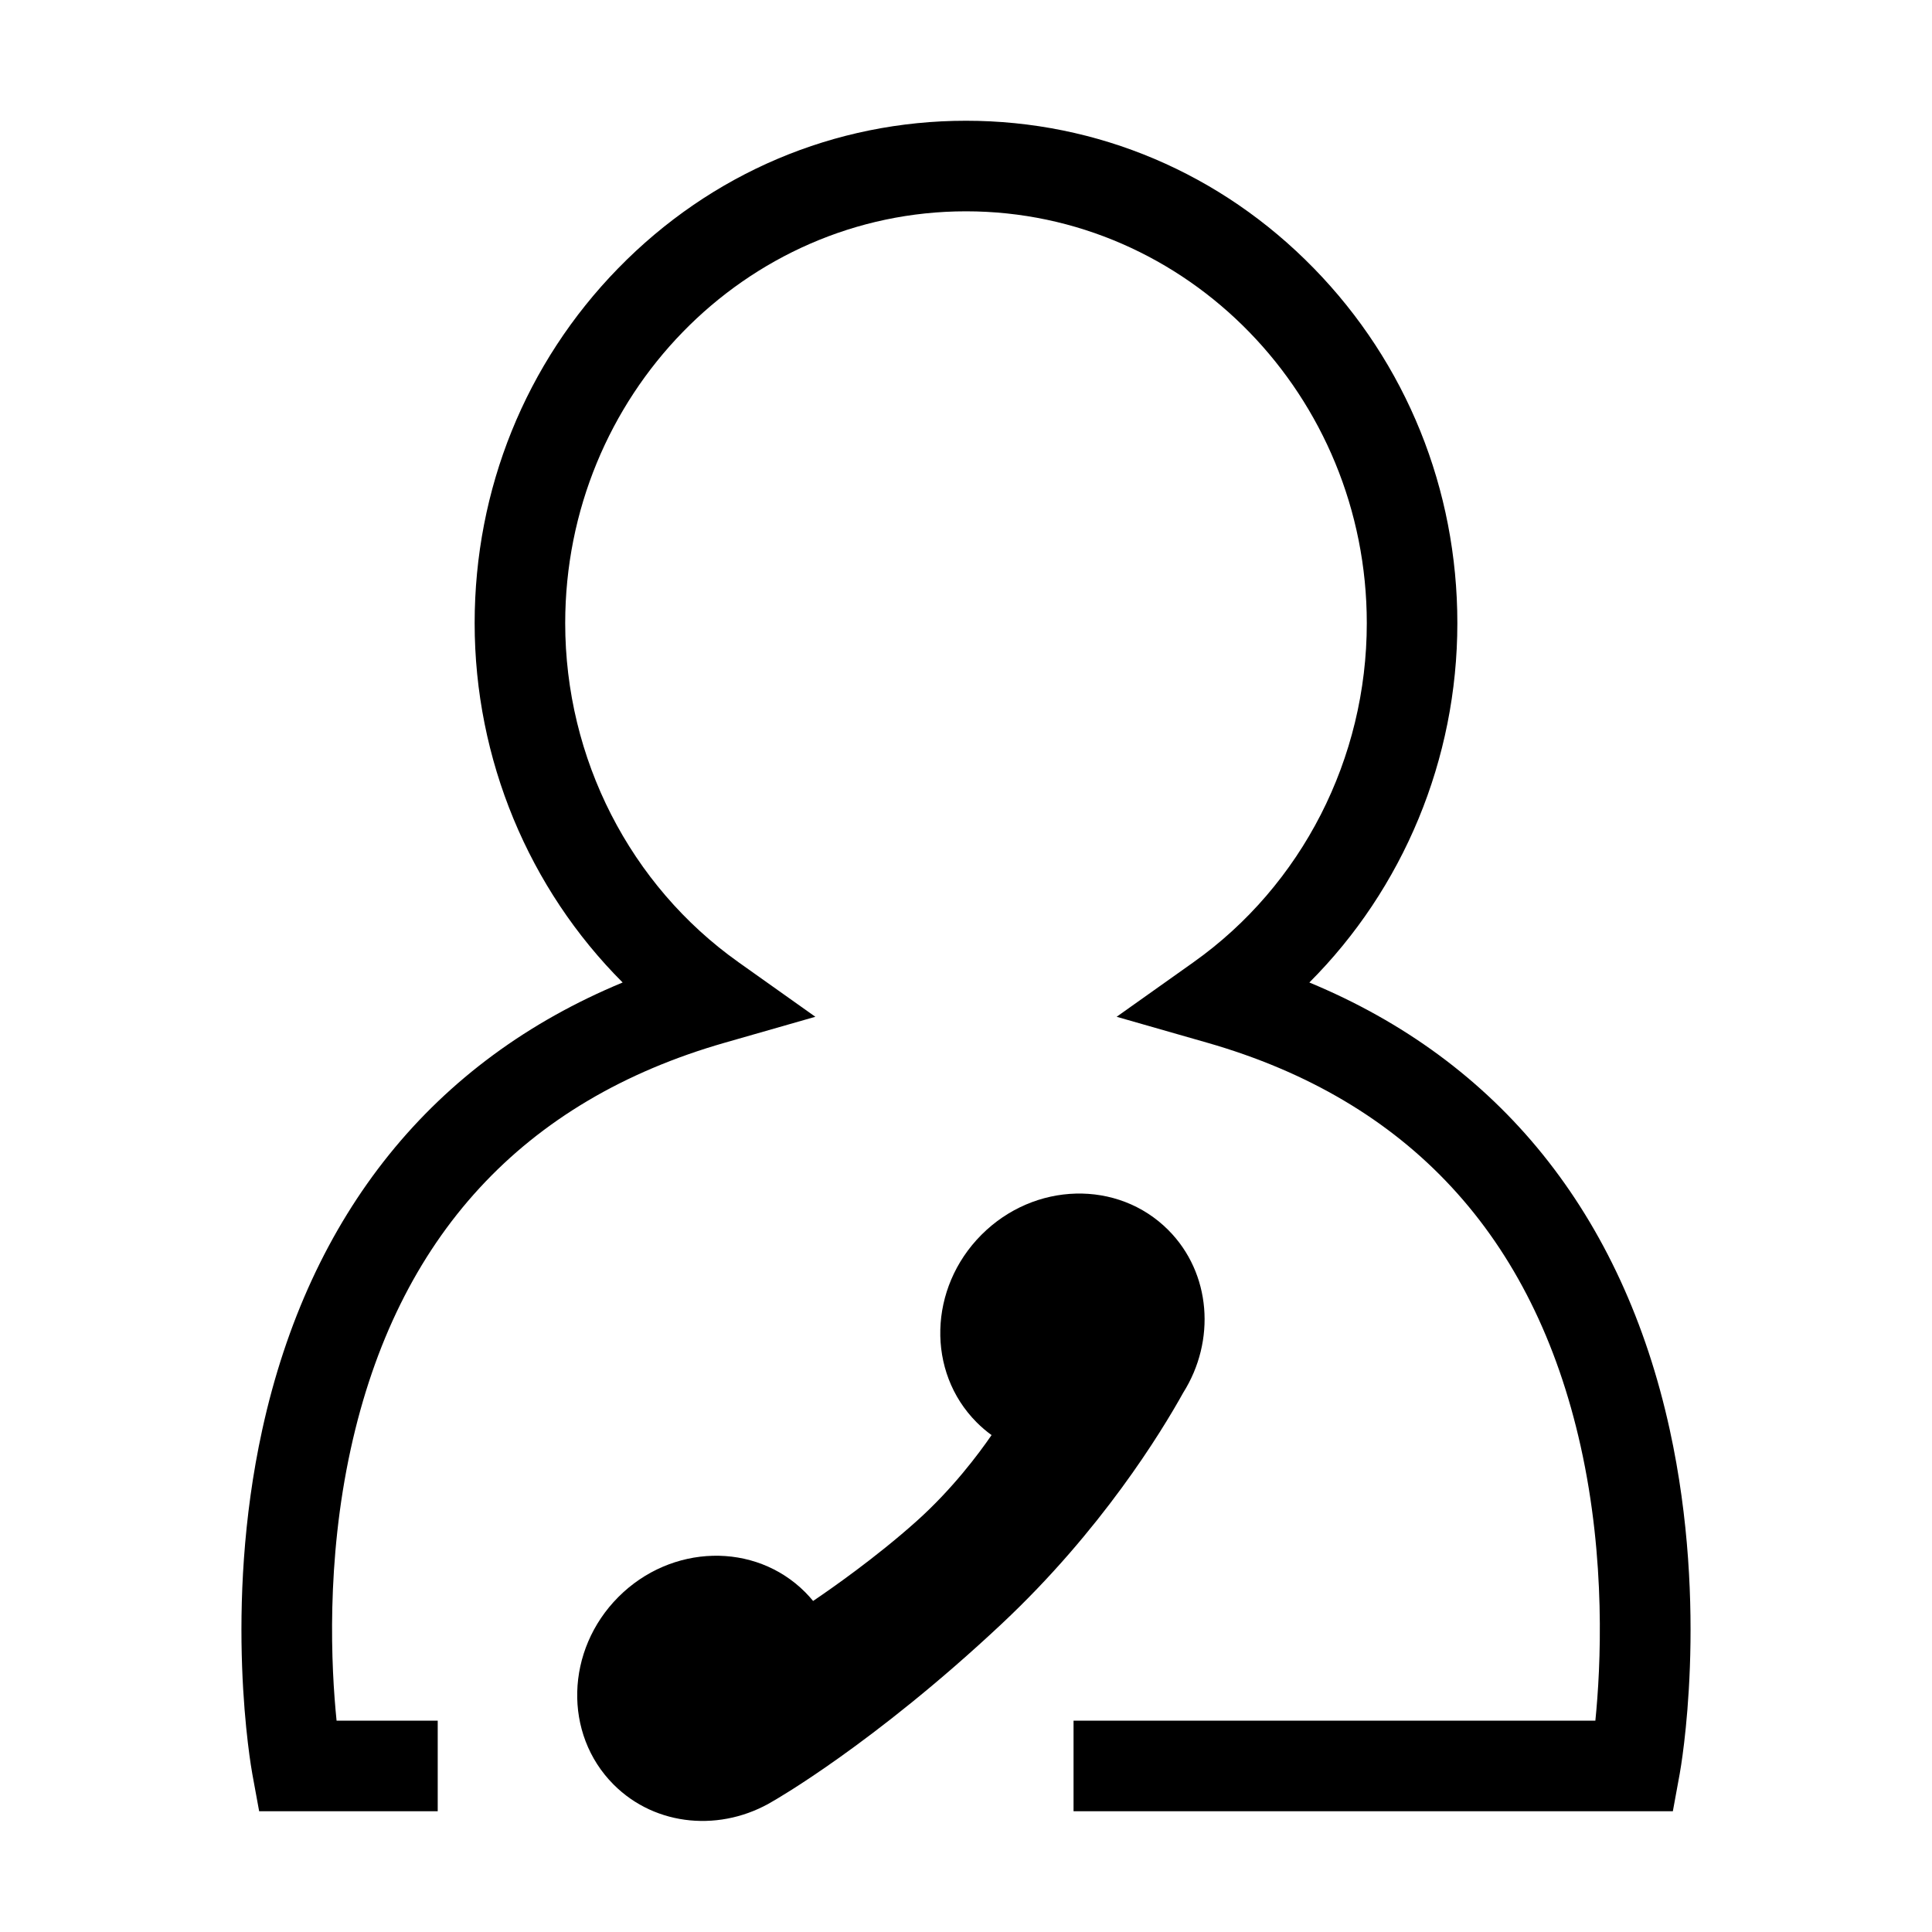 <?xml version="1.0" encoding="utf-8"?>
<!-- Generator: Adobe Illustrator 14.0.0, SVG Export Plug-In . SVG Version: 6.00 Build 43363)  -->
<!DOCTYPE svg PUBLIC "-//W3C//DTD SVG 1.1//EN" "http://www.w3.org/Graphics/SVG/1.1/DTD/svg11.dtd">
<svg version="1.1" id="Ebene_1" xmlns="http://www.w3.org/2000/svg" xmlns:xlink="http://www.w3.org/1999/xlink" x="0px" y="0px"
	 width="1024px" height="1024px" viewBox="0 0 1024 1024" enable-background="new 0 0 1024 1024" xml:space="preserve">
<g>
	<path  d="M884.989,757.726c-12.443-56.842-35.098-105.925-67.331-145.883
		c-32.128-39.826-73.609-70.357-123.676-91.102c49.724-49.712,78.446-118.226,78.446-190.456
		c0-71.017-27.017-137.813-76.072-188.083C647.146,91.773,581.674,64,512,64c-69.674,0-135.146,27.773-184.357,78.202
		c-49.055,50.271-76.071,117.067-76.071,188.083c0,72.229,28.722,140.743,78.445,190.456
		c-50.066,20.744-91.548,51.275-123.675,91.102c-32.234,39.958-54.887,89.041-67.331,145.883
		c-20.841,95.201-5.905,179.078-5.26,182.602L137.357,960H232v-48h-53.606c-2.891-28.387-5.622-84.043,7.506-144.009
		c24.573-112.252,91.276-184.7,198.255-215.333l47.999-13.745l-40.714-28.899c-57.525-40.831-91.868-108.019-91.868-179.728
		C299.572,209.922,394.867,112,512,112c117.134,0,212.429,97.922,212.429,218.286c0,71.709-34.344,138.897-91.87,179.728
		l-40.716,28.899l48.001,13.745c106.52,30.501,173.12,102.483,197.95,213.947c13.415,60.222,10.674,116.706,7.782,145.395H569v48
		h317.644l3.605-19.673C890.896,936.804,905.83,852.927,884.989,757.726z"/>
	<path  d="M619.206,651.928c-26.643-26.733-70.982-25.588-99.033,2.557c-28.052,28.146-29.192,72.633-2.549,99.365
		c2.496,2.505,5.148,4.765,7.926,6.78c-6.846,9.968-20.844,28.696-39.792,45.654c-21.683,19.404-45.676,36.101-54.791,42.254
		c-1.315-1.599-2.712-3.15-4.2-4.644c-26.644-26.732-70.982-25.588-99.033,2.557c-28.051,28.146-29.192,72.633-2.549,99.365
		c22.456,22.531,57.48,25.258,84.73,8.709c0,0,52.854-29.936,121.078-93.925c52.654-49.385,84.387-101.302,96.131-122.429
		C644.454,710.662,642.001,674.799,619.206,651.928z"/>
</g>
</svg>
